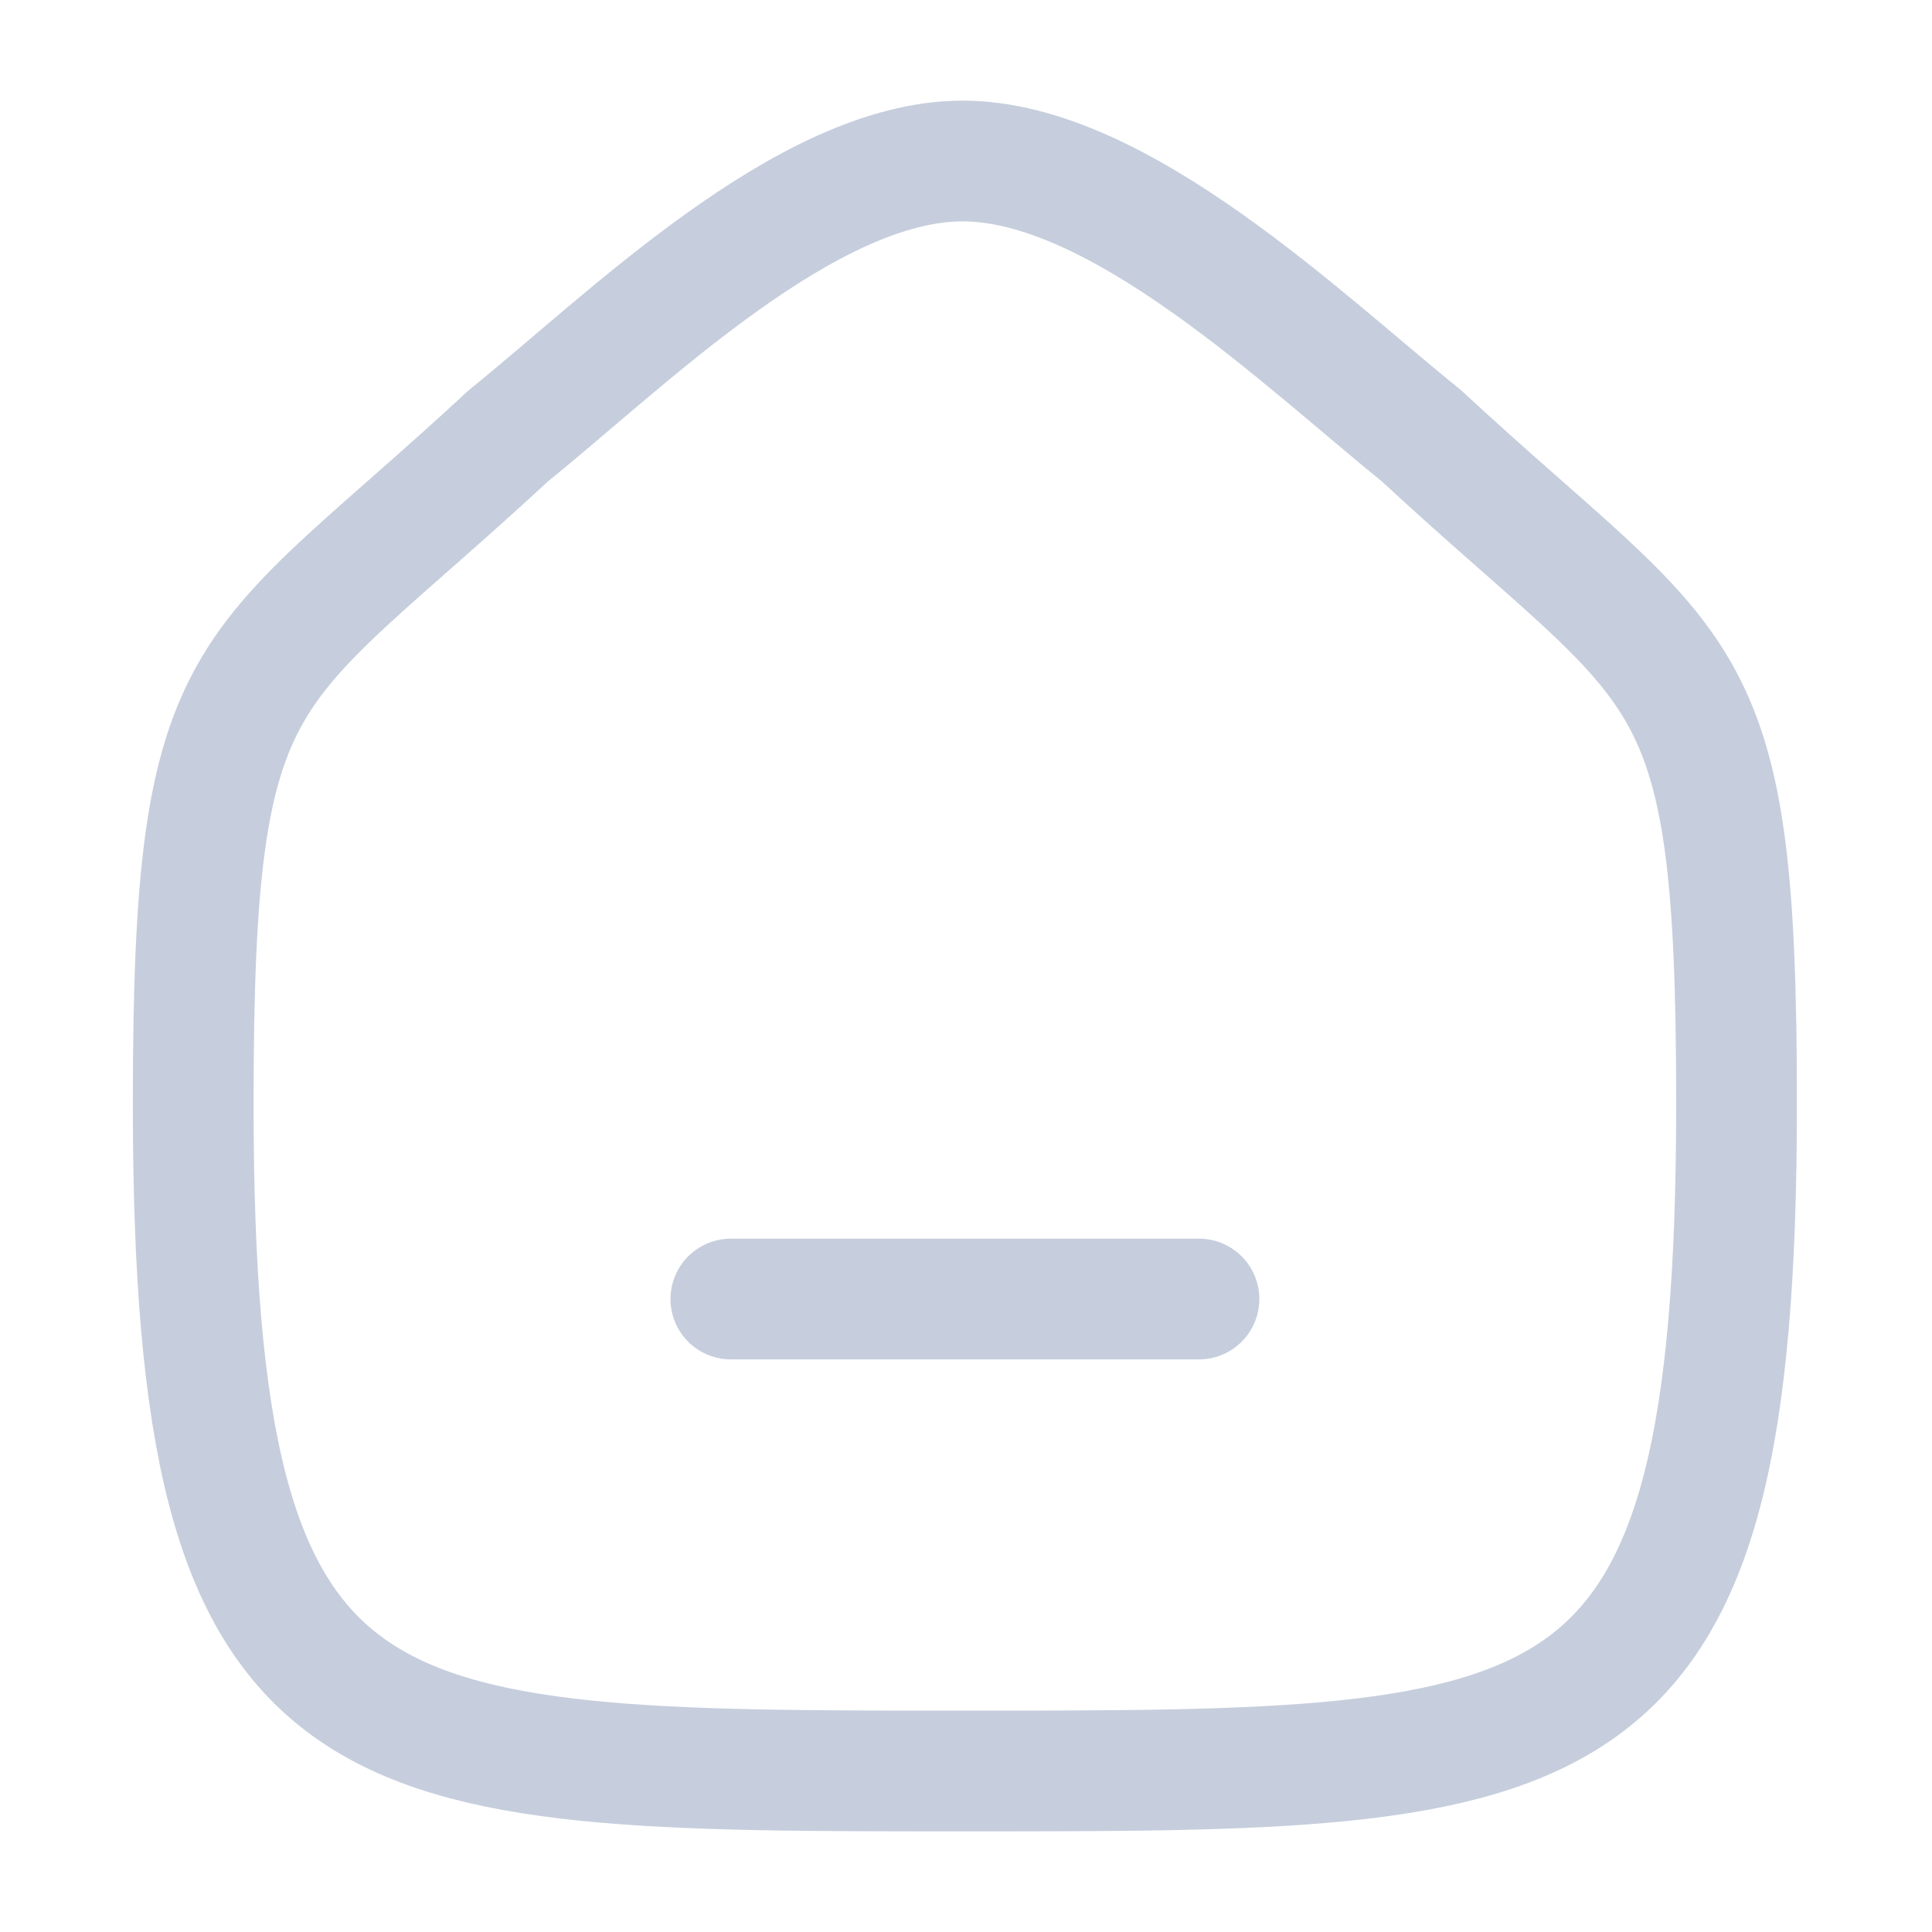 <svg width="24" height="24" viewBox="0 0 24 24" fill="none" xmlns="http://www.w3.org/2000/svg">
<mask id="mask0_0_341" style="mask-type:luminance" maskUnits="userSpaceOnUse" x="0" y="0" width="24" height="24">
<rect width="24" height="24" fill="white"/>
</mask>
<g mask="url(#mask0_0_341)">
<path fill-rule="evenodd" clip-rule="evenodd" d="M6.319 5.41C7.765 4.246 10.015 2 11.958 2C13.9 2 16.195 4.235 17.654 5.41C20.959 8.475 21.572 8.082 21.572 13.713C21.572 22 19.613 22 11.986 22C4.359 22 2.4 22 2.4 13.713C2.4 8.082 3.014 8.475 6.319 5.41Z" stroke="#C6CEDD" stroke-width="1.5" stroke-linecap="round" stroke-linejoin="round"/>
<path d="M9.079 16.137H14.894" stroke="#C6CEDD" stroke-width="1.5" stroke-linecap="round" stroke-linejoin="round"/>
</g>
</svg>
